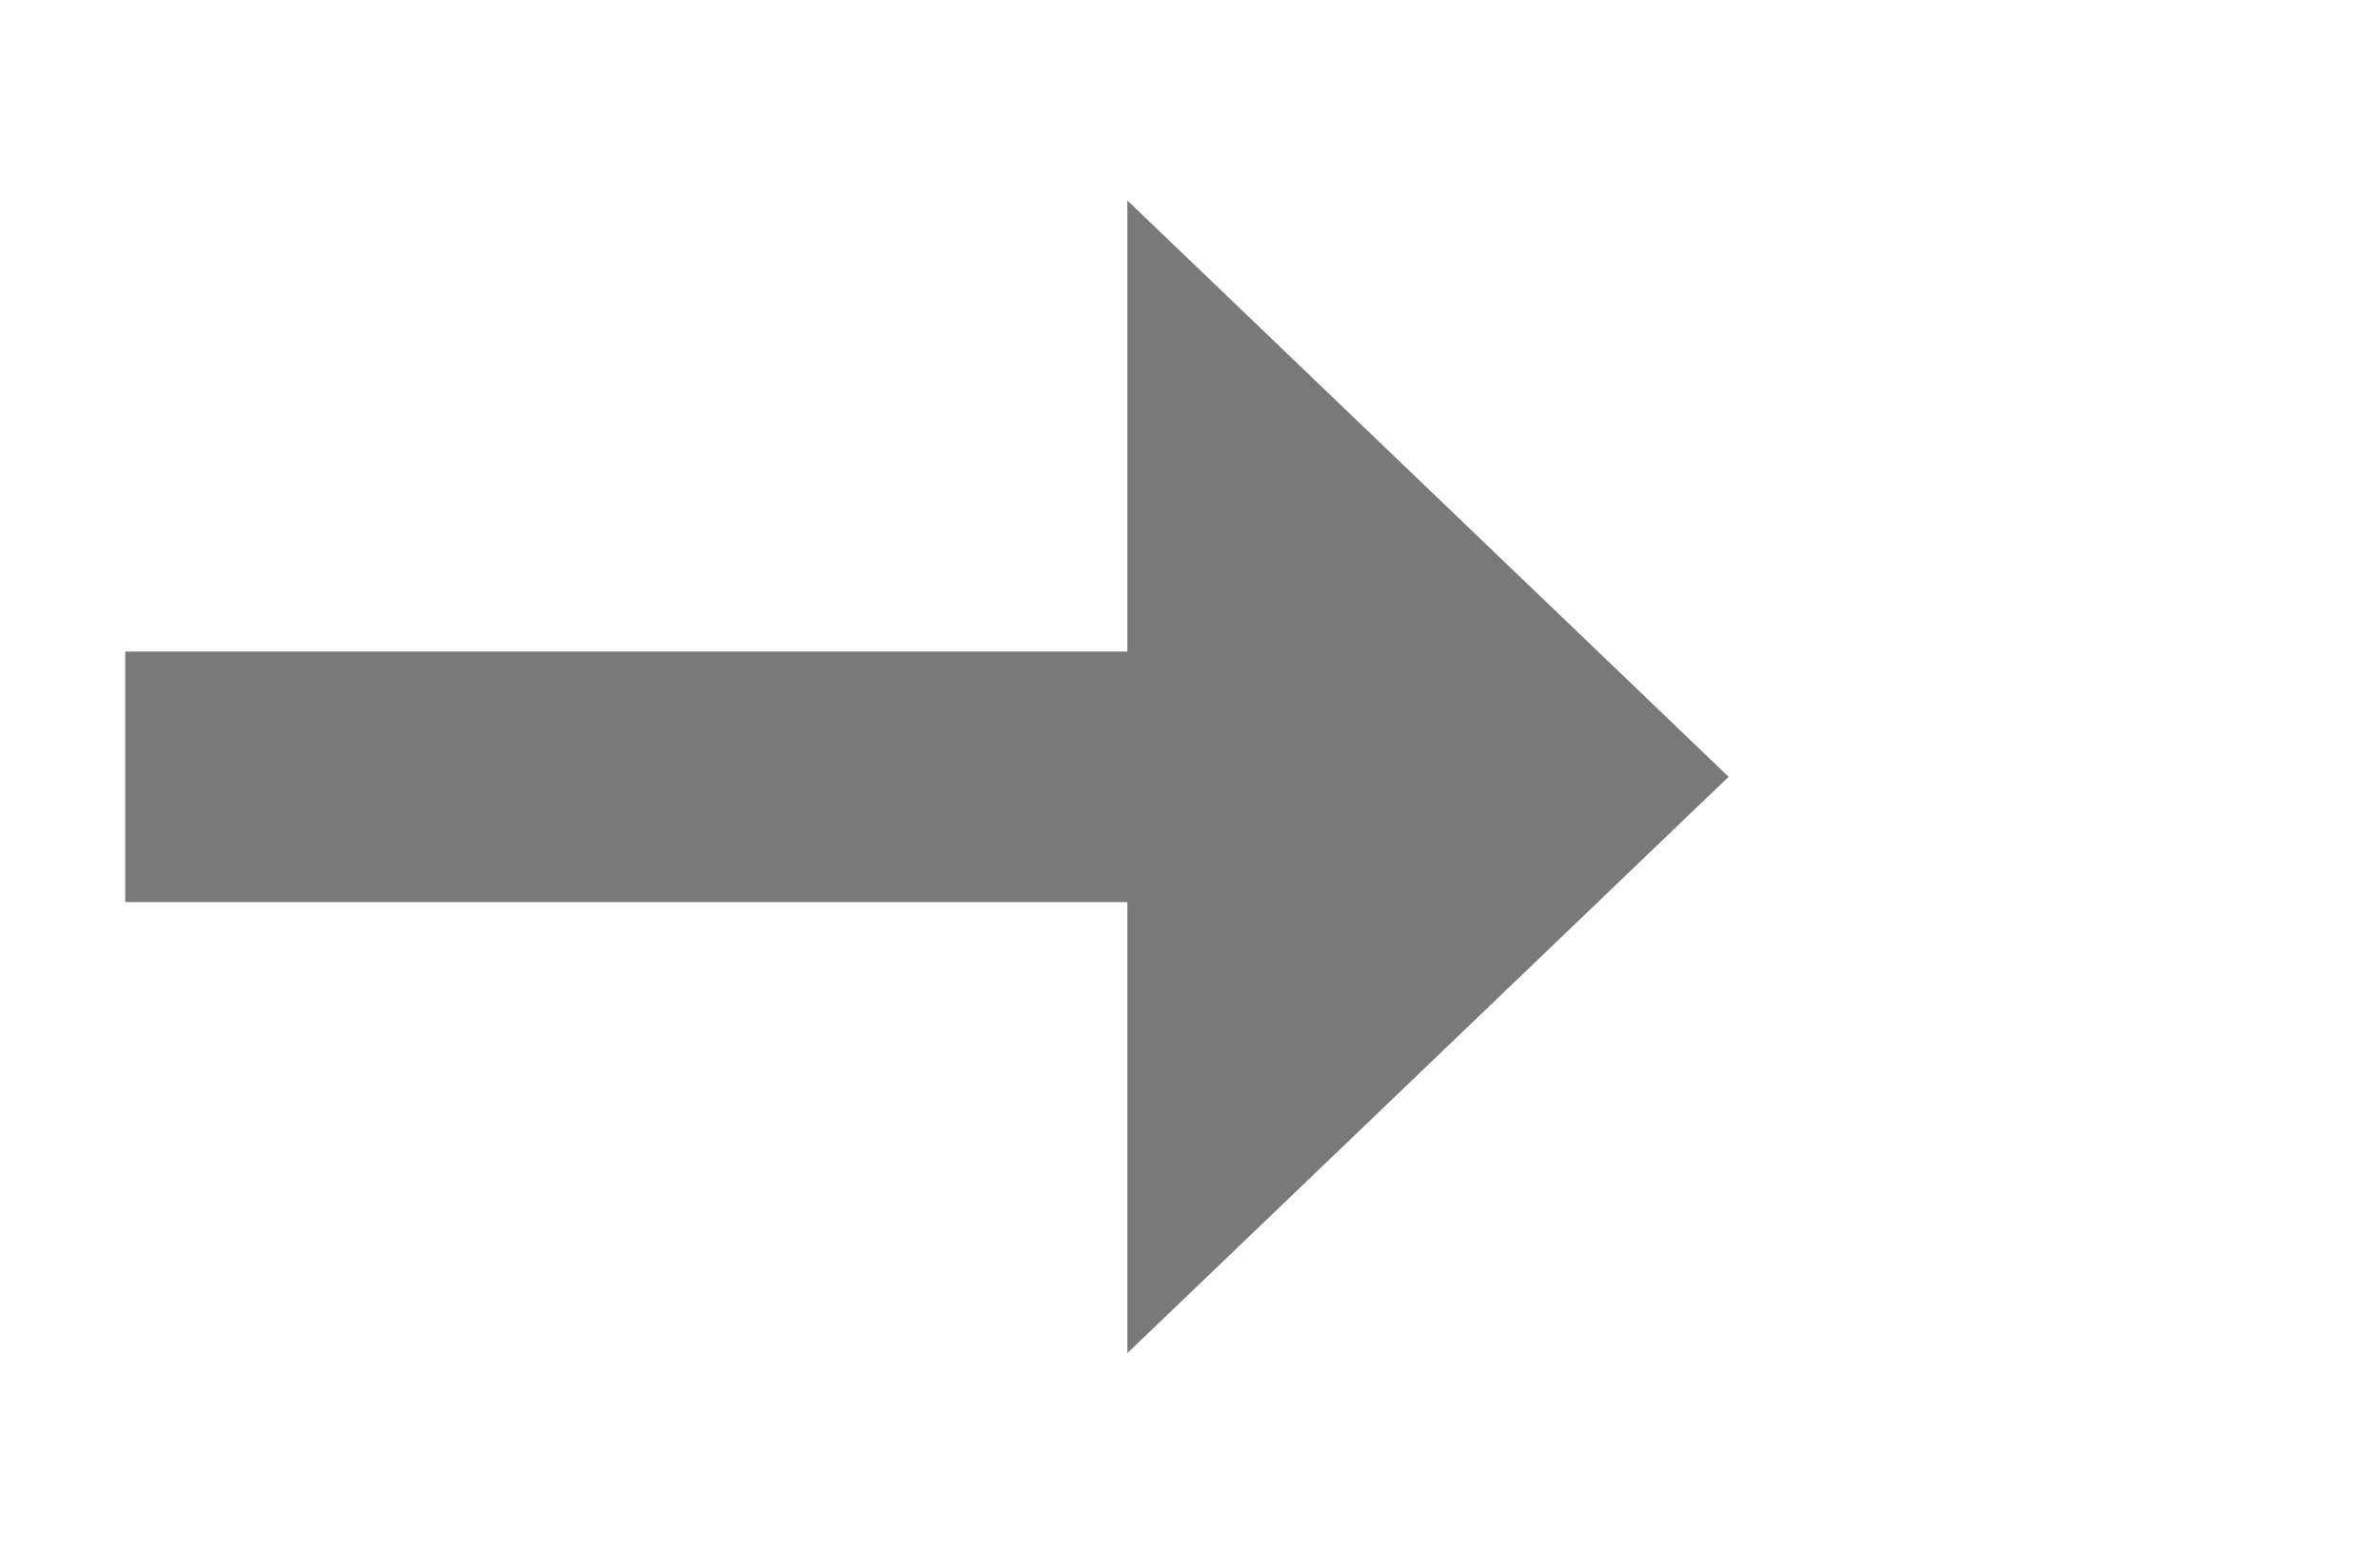 ﻿<?xml version="1.0" encoding="utf-8"?>
<svg version="1.1" xmlns:xlink="http://www.w3.org/1999/xlink" width="47.5px" height="31px" xmlns="http://www.w3.org/2000/svg">
  <g transform="matrix(1 0 0 1 -329.5 -456 )">
    <path d="M 352 483  L 364 471.5  L 352 460  L 352 483  Z " fill-rule="nonzero" fill="#797979" stroke="none" />
    <path d="M 332 471.5  L 355 471.5  " stroke-width="5" stroke="#797979" fill="none" />
  </g>
</svg>